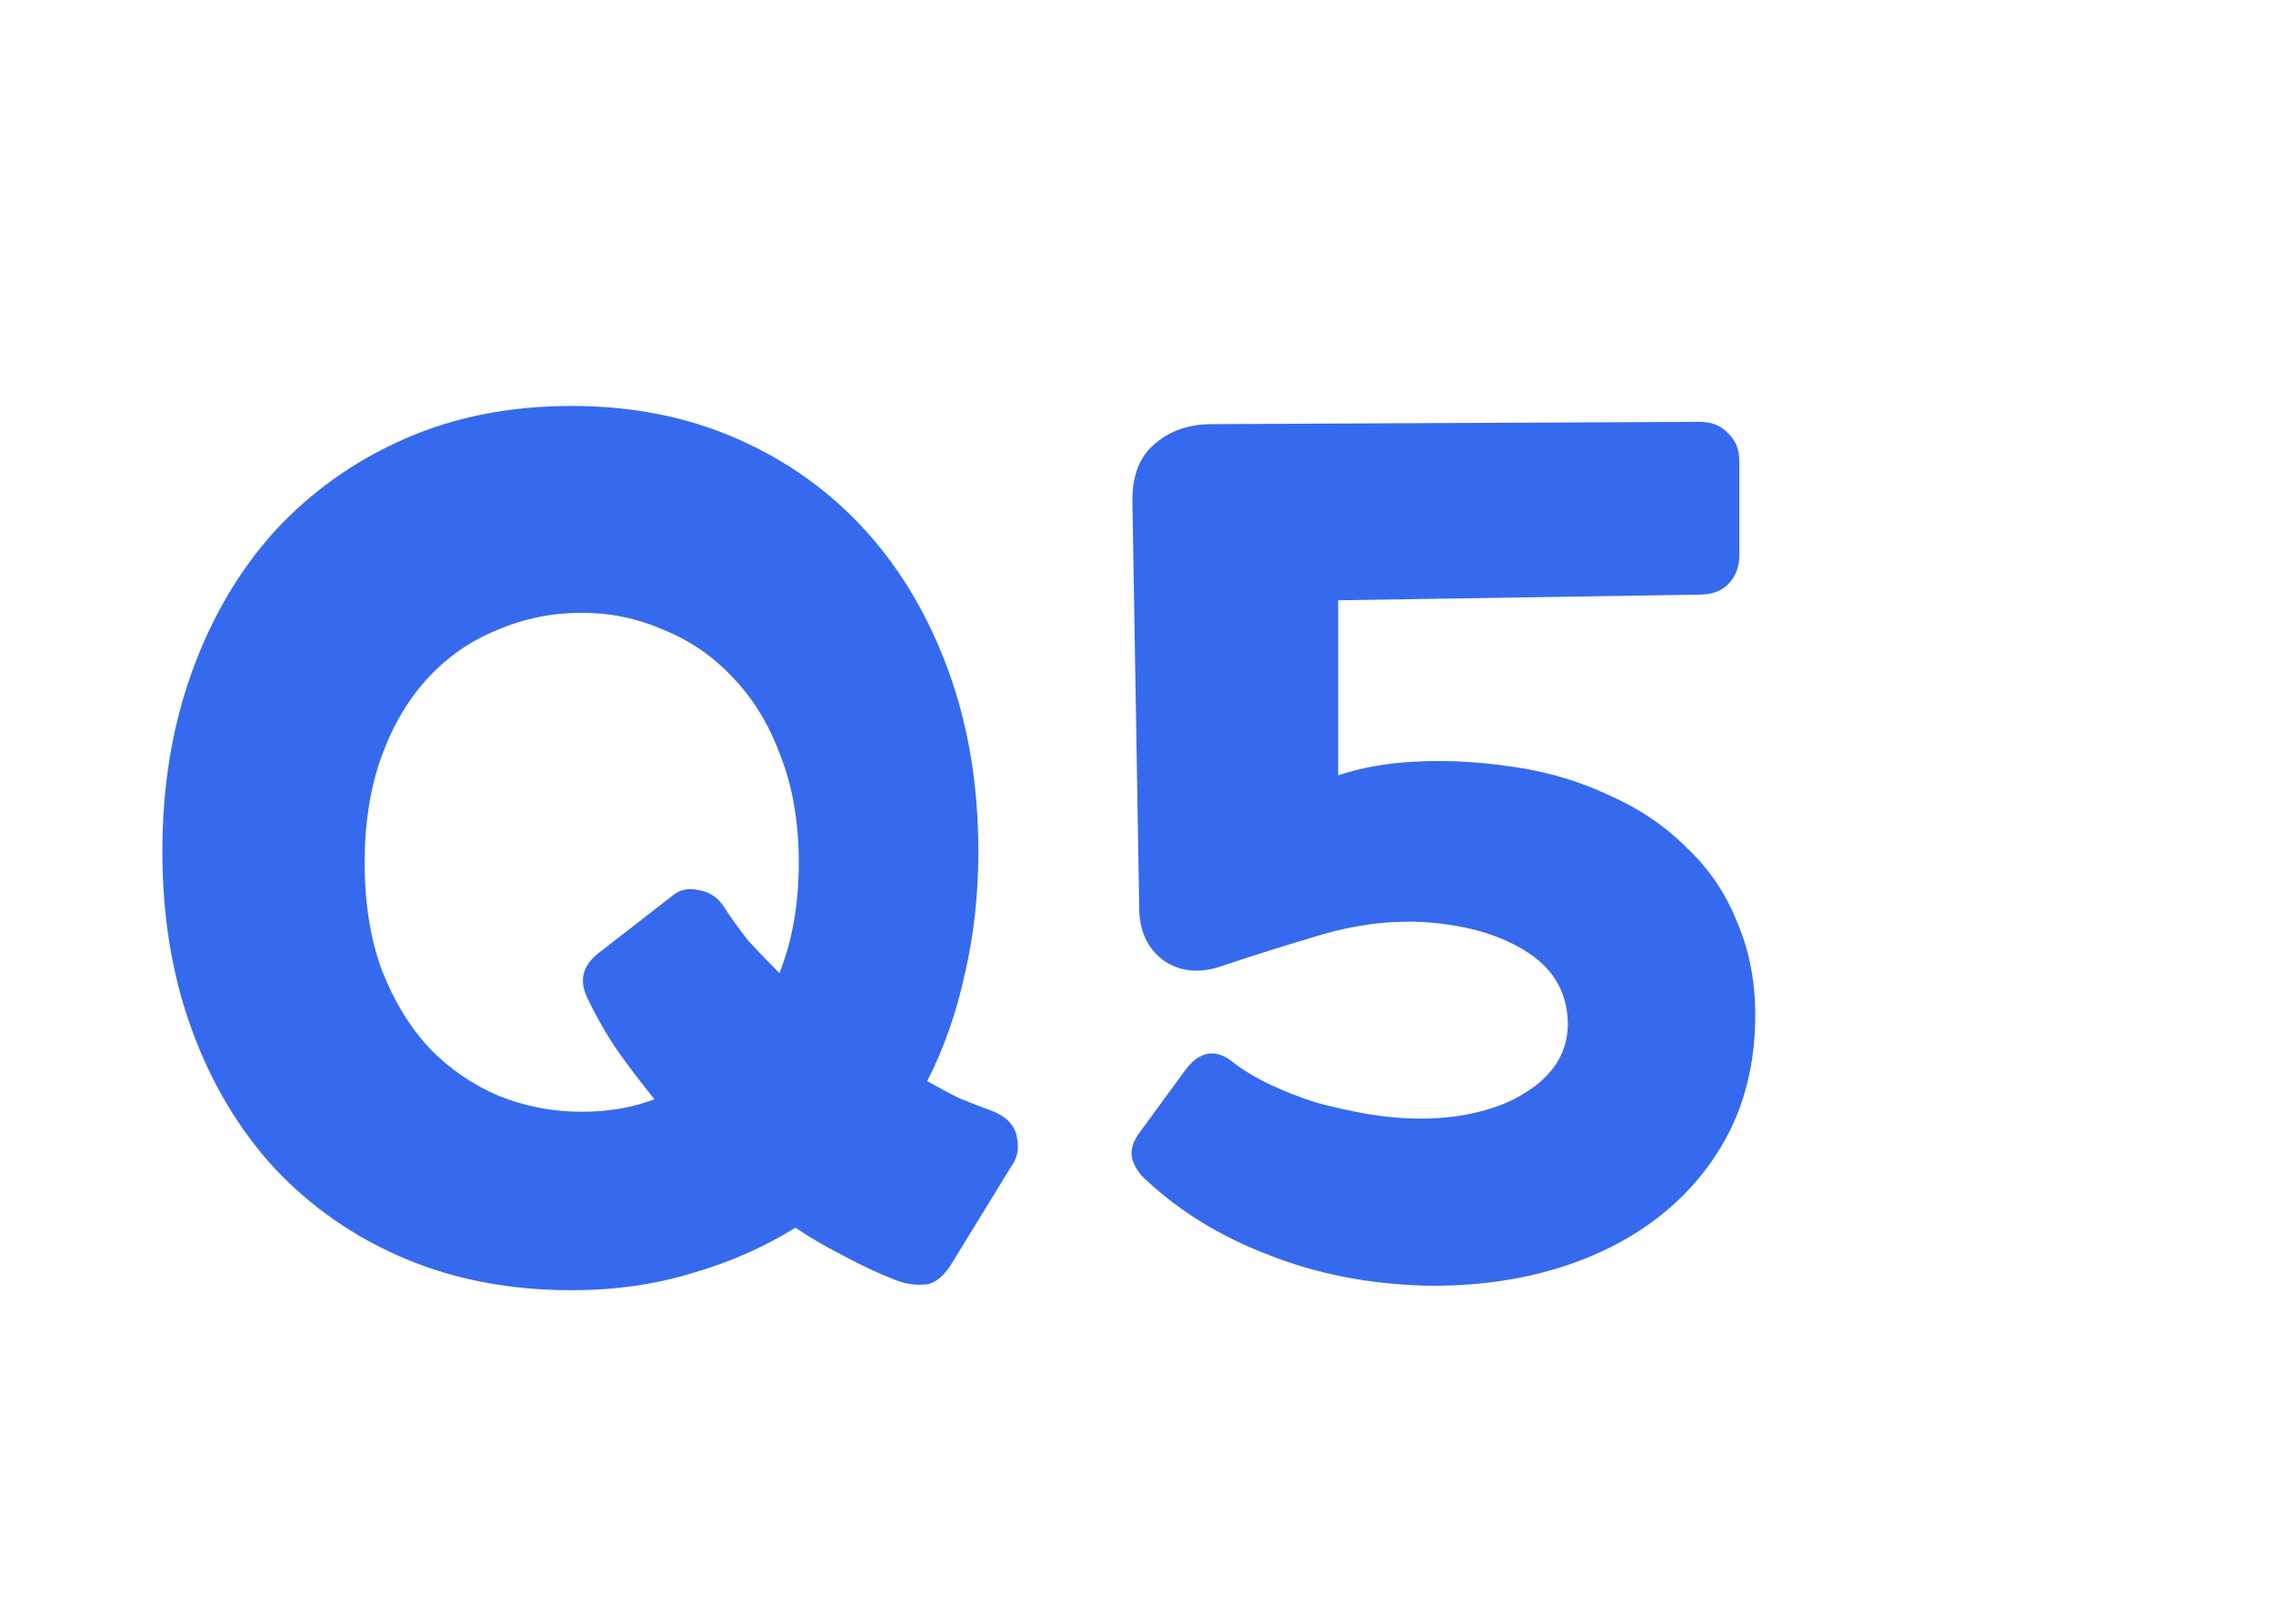 <svg width="28" height="20" viewBox="0 0 28 20" fill="none" xmlns="http://www.w3.org/2000/svg">
<path d="M14.594 13.19C14.772 12.947 14.968 12.91 15.182 13.078C15.313 13.181 15.467 13.274 15.644 13.358C15.822 13.442 16.013 13.517 16.218 13.582C16.424 13.638 16.634 13.684 16.848 13.722C17.072 13.759 17.292 13.778 17.506 13.778C17.758 13.778 17.996 13.75 18.22 13.694C18.444 13.638 18.636 13.559 18.794 13.456C18.962 13.353 19.093 13.227 19.186 13.078C19.28 12.919 19.322 12.746 19.312 12.56C19.294 12.196 19.116 11.911 18.78 11.706C18.444 11.501 18.02 11.384 17.506 11.356C17.114 11.337 16.708 11.389 16.288 11.51C15.878 11.631 15.476 11.757 15.084 11.888C14.804 11.991 14.562 11.976 14.356 11.846C14.151 11.706 14.044 11.496 14.034 11.216L13.95 6.204C13.941 5.877 14.03 5.634 14.216 5.476C14.403 5.308 14.641 5.224 14.93 5.224L20.936 5.196C21.086 5.196 21.202 5.242 21.286 5.336C21.38 5.42 21.426 5.536 21.426 5.686V6.834C21.426 6.983 21.38 7.104 21.286 7.198C21.202 7.282 21.086 7.324 20.936 7.324L16.484 7.394V9.55C16.764 9.456 17.077 9.4 17.422 9.382C17.768 9.363 18.122 9.377 18.486 9.424C18.962 9.48 19.392 9.596 19.774 9.774C20.166 9.942 20.498 10.161 20.768 10.432C21.048 10.693 21.258 11.001 21.398 11.356C21.548 11.701 21.622 12.084 21.622 12.504C21.622 13.027 21.52 13.498 21.314 13.918C21.109 14.329 20.824 14.678 20.46 14.968C20.096 15.257 19.667 15.476 19.172 15.626C18.678 15.775 18.141 15.845 17.562 15.836C16.862 15.817 16.218 15.691 15.63 15.458C15.042 15.234 14.538 14.926 14.118 14.534C14.034 14.459 13.978 14.375 13.95 14.282C13.922 14.188 13.946 14.086 14.02 13.974L14.594 13.19Z" fill="#366AEE"/>
<path d="M11.702 15.598C11.599 15.747 11.492 15.822 11.38 15.822C11.268 15.831 11.151 15.813 11.03 15.766C10.815 15.682 10.605 15.584 10.4 15.472C10.195 15.369 9.994 15.253 9.798 15.122C9.406 15.365 8.981 15.551 8.524 15.682C8.067 15.822 7.572 15.892 7.04 15.892C6.284 15.892 5.598 15.761 4.982 15.5C4.366 15.239 3.834 14.87 3.386 14.394C2.947 13.918 2.607 13.349 2.364 12.686C2.121 12.023 2 11.291 2 10.488C2 9.685 2.121 8.948 2.364 8.276C2.607 7.604 2.947 7.025 3.386 6.54C3.834 6.055 4.366 5.677 4.982 5.406C5.598 5.135 6.284 5 7.04 5C7.787 5 8.468 5.135 9.084 5.406C9.7 5.677 10.227 6.055 10.666 6.54C11.105 7.025 11.445 7.604 11.688 8.276C11.931 8.948 12.052 9.685 12.052 10.488C12.052 11.02 11.996 11.524 11.884 12C11.781 12.476 11.627 12.915 11.422 13.316C11.553 13.391 11.683 13.461 11.814 13.526C11.954 13.582 12.099 13.638 12.248 13.694C12.416 13.769 12.509 13.876 12.528 14.016C12.556 14.147 12.533 14.263 12.458 14.366L11.702 15.598ZM8.3 11.02C8.384 10.955 8.487 10.936 8.608 10.964C8.729 10.983 8.827 11.043 8.902 11.146C9.005 11.305 9.112 11.454 9.224 11.594C9.345 11.725 9.471 11.855 9.602 11.986C9.761 11.585 9.84 11.132 9.84 10.628C9.84 10.133 9.765 9.695 9.616 9.312C9.476 8.929 9.28 8.607 9.028 8.346C8.785 8.085 8.501 7.889 8.174 7.758C7.857 7.618 7.521 7.548 7.166 7.548C6.802 7.548 6.457 7.618 6.13 7.758C5.803 7.889 5.519 8.085 5.276 8.346C5.033 8.607 4.842 8.929 4.702 9.312C4.562 9.695 4.492 10.133 4.492 10.628C4.492 11.123 4.562 11.561 4.702 11.944C4.851 12.327 5.047 12.649 5.29 12.91C5.533 13.162 5.817 13.358 6.144 13.498C6.471 13.629 6.811 13.694 7.166 13.694C7.493 13.694 7.791 13.643 8.062 13.54C7.903 13.344 7.754 13.148 7.614 12.952C7.474 12.747 7.353 12.537 7.25 12.322C7.129 12.098 7.166 11.907 7.362 11.748L8.3 11.02Z" fill="#366AEE"/>
</svg>
